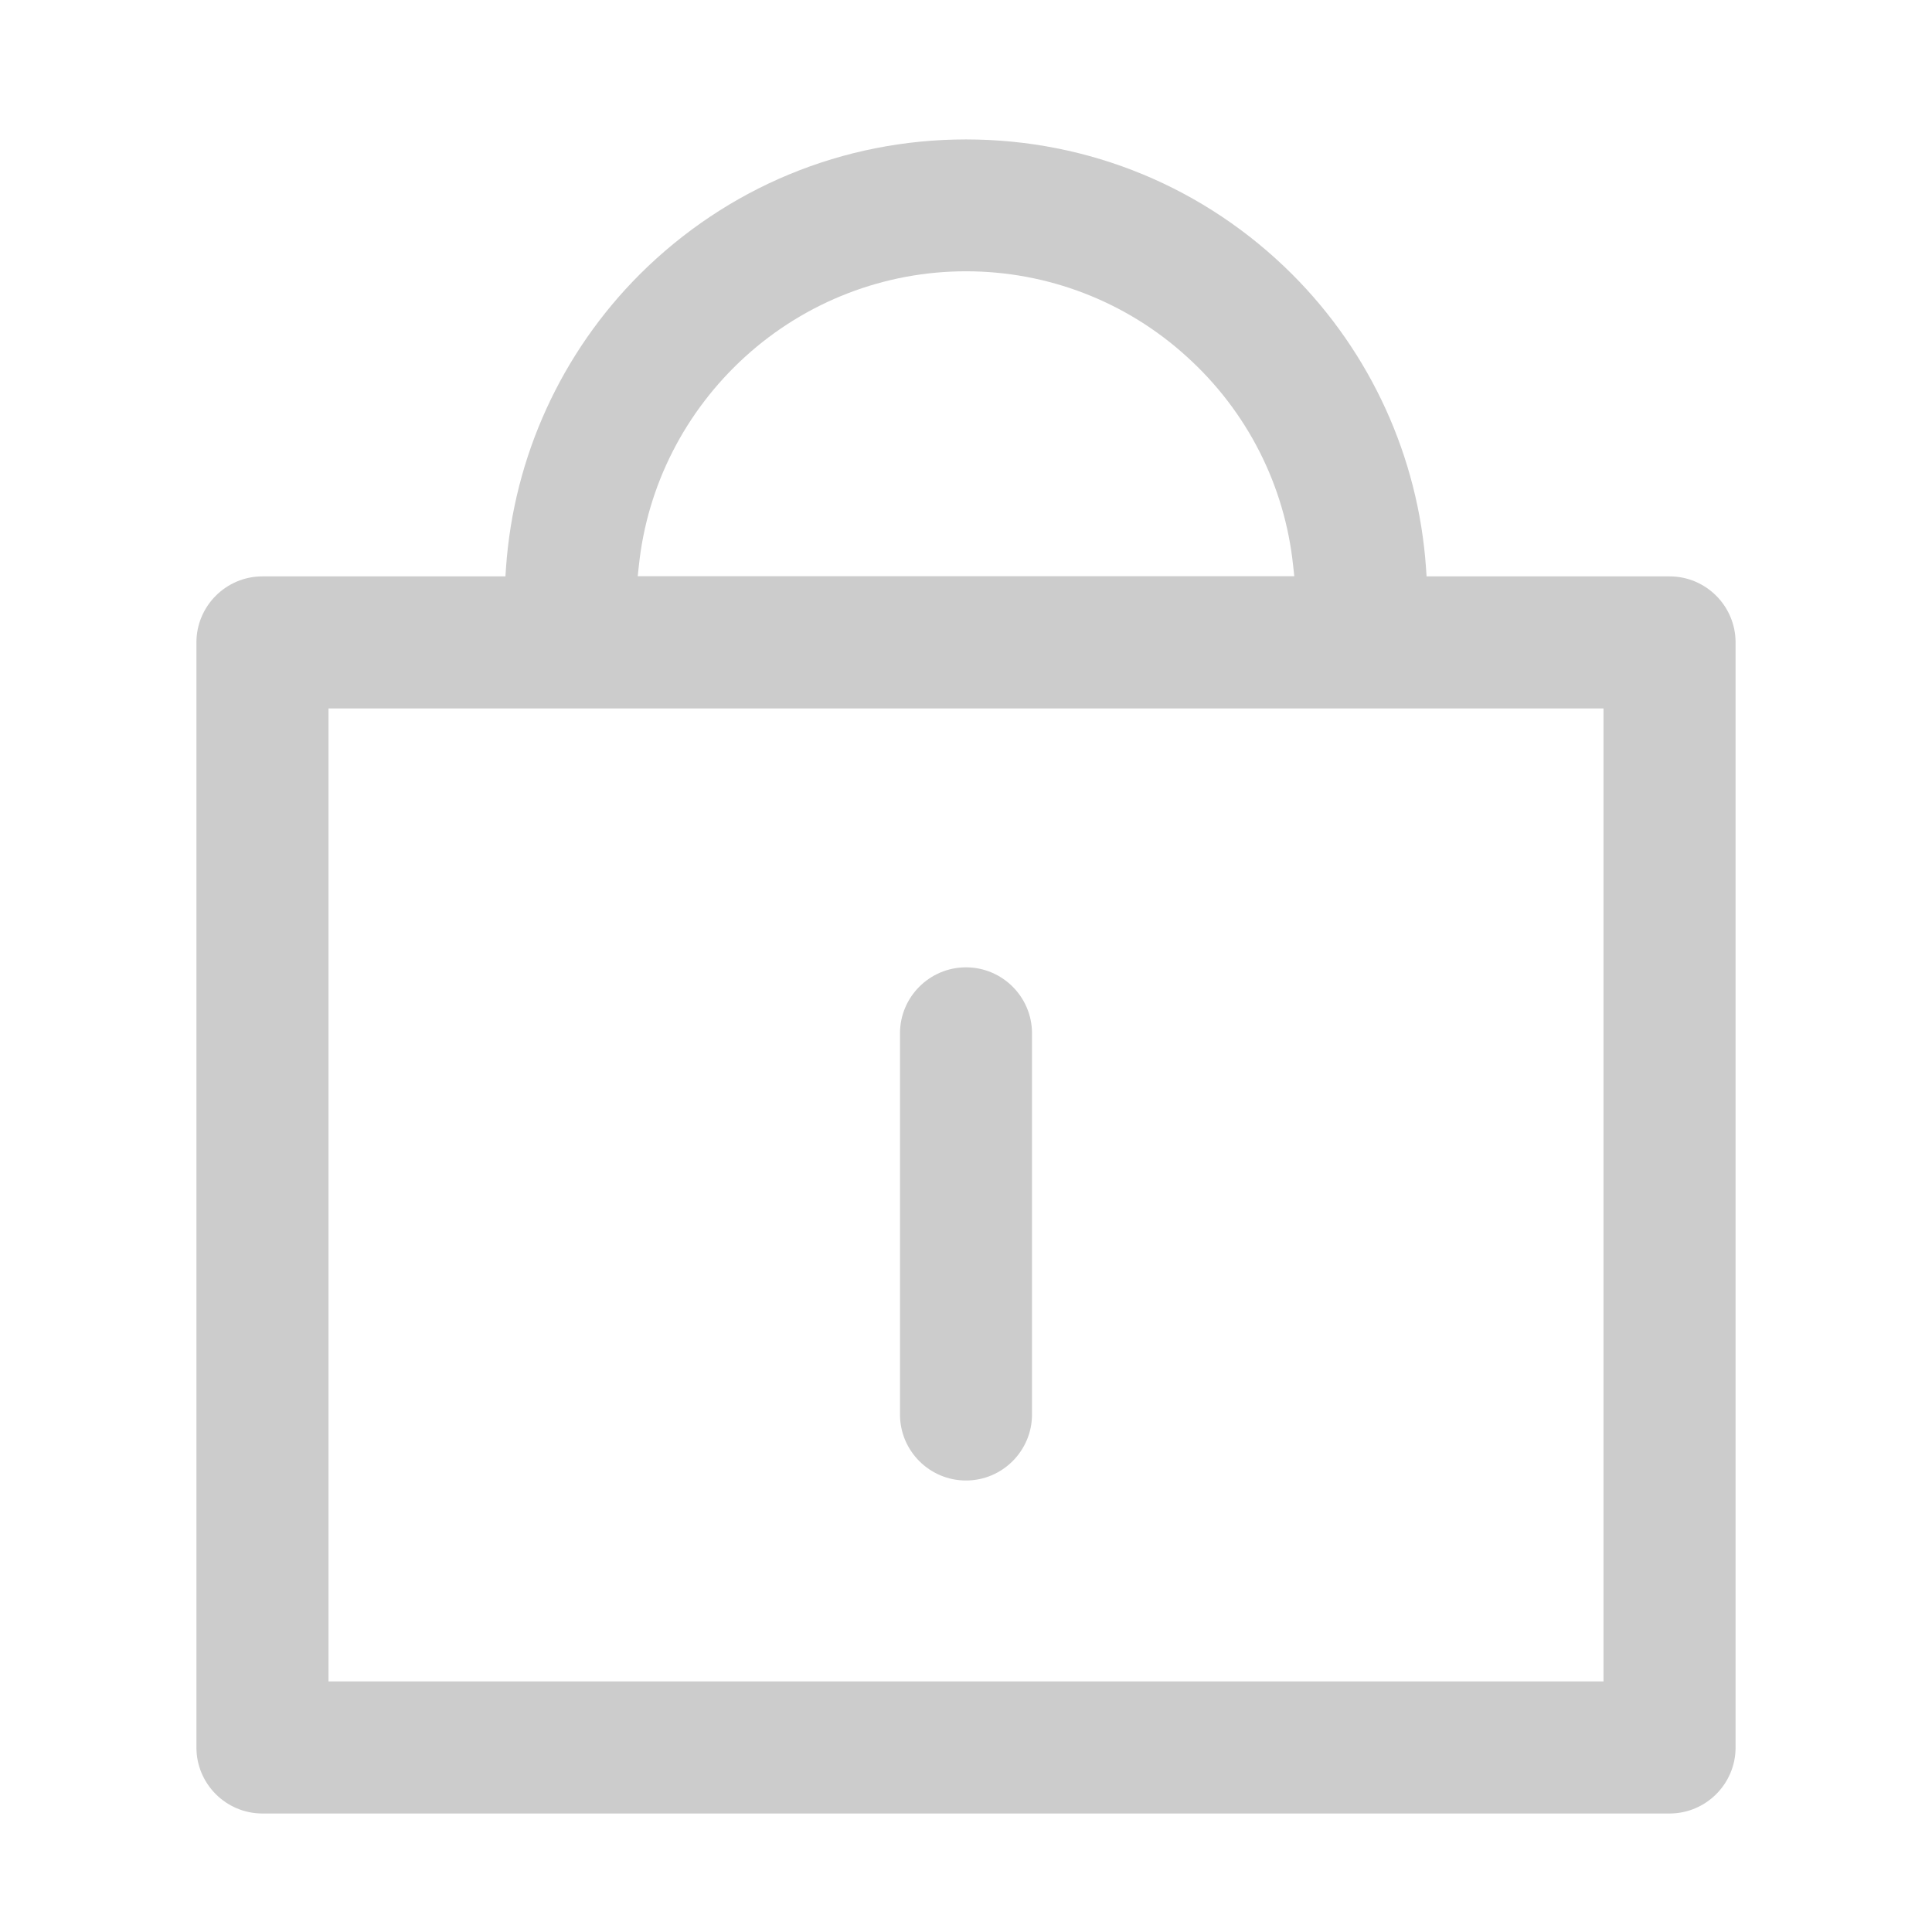 <?xml version="1.0" encoding="UTF-8"?>
<svg width="36px" height="36px" viewBox="0 0 36 36" version="1.1" xmlns="http://www.w3.org/2000/svg" xmlns:xlink="http://www.w3.org/1999/xlink">
    <title>锁</title>
    <g id="Page-1" stroke="none" stroke-width="1" fill="none" fill-rule="evenodd">
        <g id="资料详情" transform="translate(-690, -1396)" fill-rule="nonzero">
            <g id="列表List单行不带图-Copy-4" transform="translate(0, 1369)">
                <g id="锁" transform="translate(690, 27)">
                    <rect id="Rectangle" fill="#000000" opacity="0" x="0" y="0" width="36" height="36"></rect>
                    <path d="M4.89,33.792 C4.212,33.792 3.66,33.24 3.66,32.562 L3.66,11.971 C3.66,11.292 4.212,10.74 4.89,10.74 L9.418,10.74 L9.429,10.575 C9.573,8.515 10.459,6.574 11.921,5.112 C13.549,3.491 15.708,2.598 18,2.598 C20.296,2.598 22.454,3.491 24.079,5.112 C25.541,6.574 26.427,8.515 26.571,10.575 L26.582,10.74 L31.11,10.74 C31.788,10.74 32.34,11.292 32.34,11.971 L32.34,32.562 C32.34,33.24 31.788,33.792 31.11,33.792 L4.89,33.792 Z M6.121,31.331 L29.879,31.331 L29.879,13.201 L6.121,13.201 L6.121,31.331 Z M18,5.055 C16.478,5.055 15.015,5.621 13.887,6.645 C12.765,7.664 12.059,9.049 11.904,10.543 L11.883,10.737 L24.117,10.737 L24.096,10.543 C23.941,9.046 23.238,7.661 22.113,6.645 C20.985,5.618 19.522,5.055 18,5.055 Z M18,27.587 C17.321,27.587 16.77,27.035 16.77,26.357 L16.77,19.255 C16.77,18.577 17.321,18.025 18,18.025 C18.679,18.025 19.23,18.577 19.23,19.255 L19.23,26.357 C19.23,27.032 18.679,27.587 18,27.587 Z" id="Shape" fill="#CCCCCC"></path>
                </g>
            </g>
        </g>
    </g>
</svg>